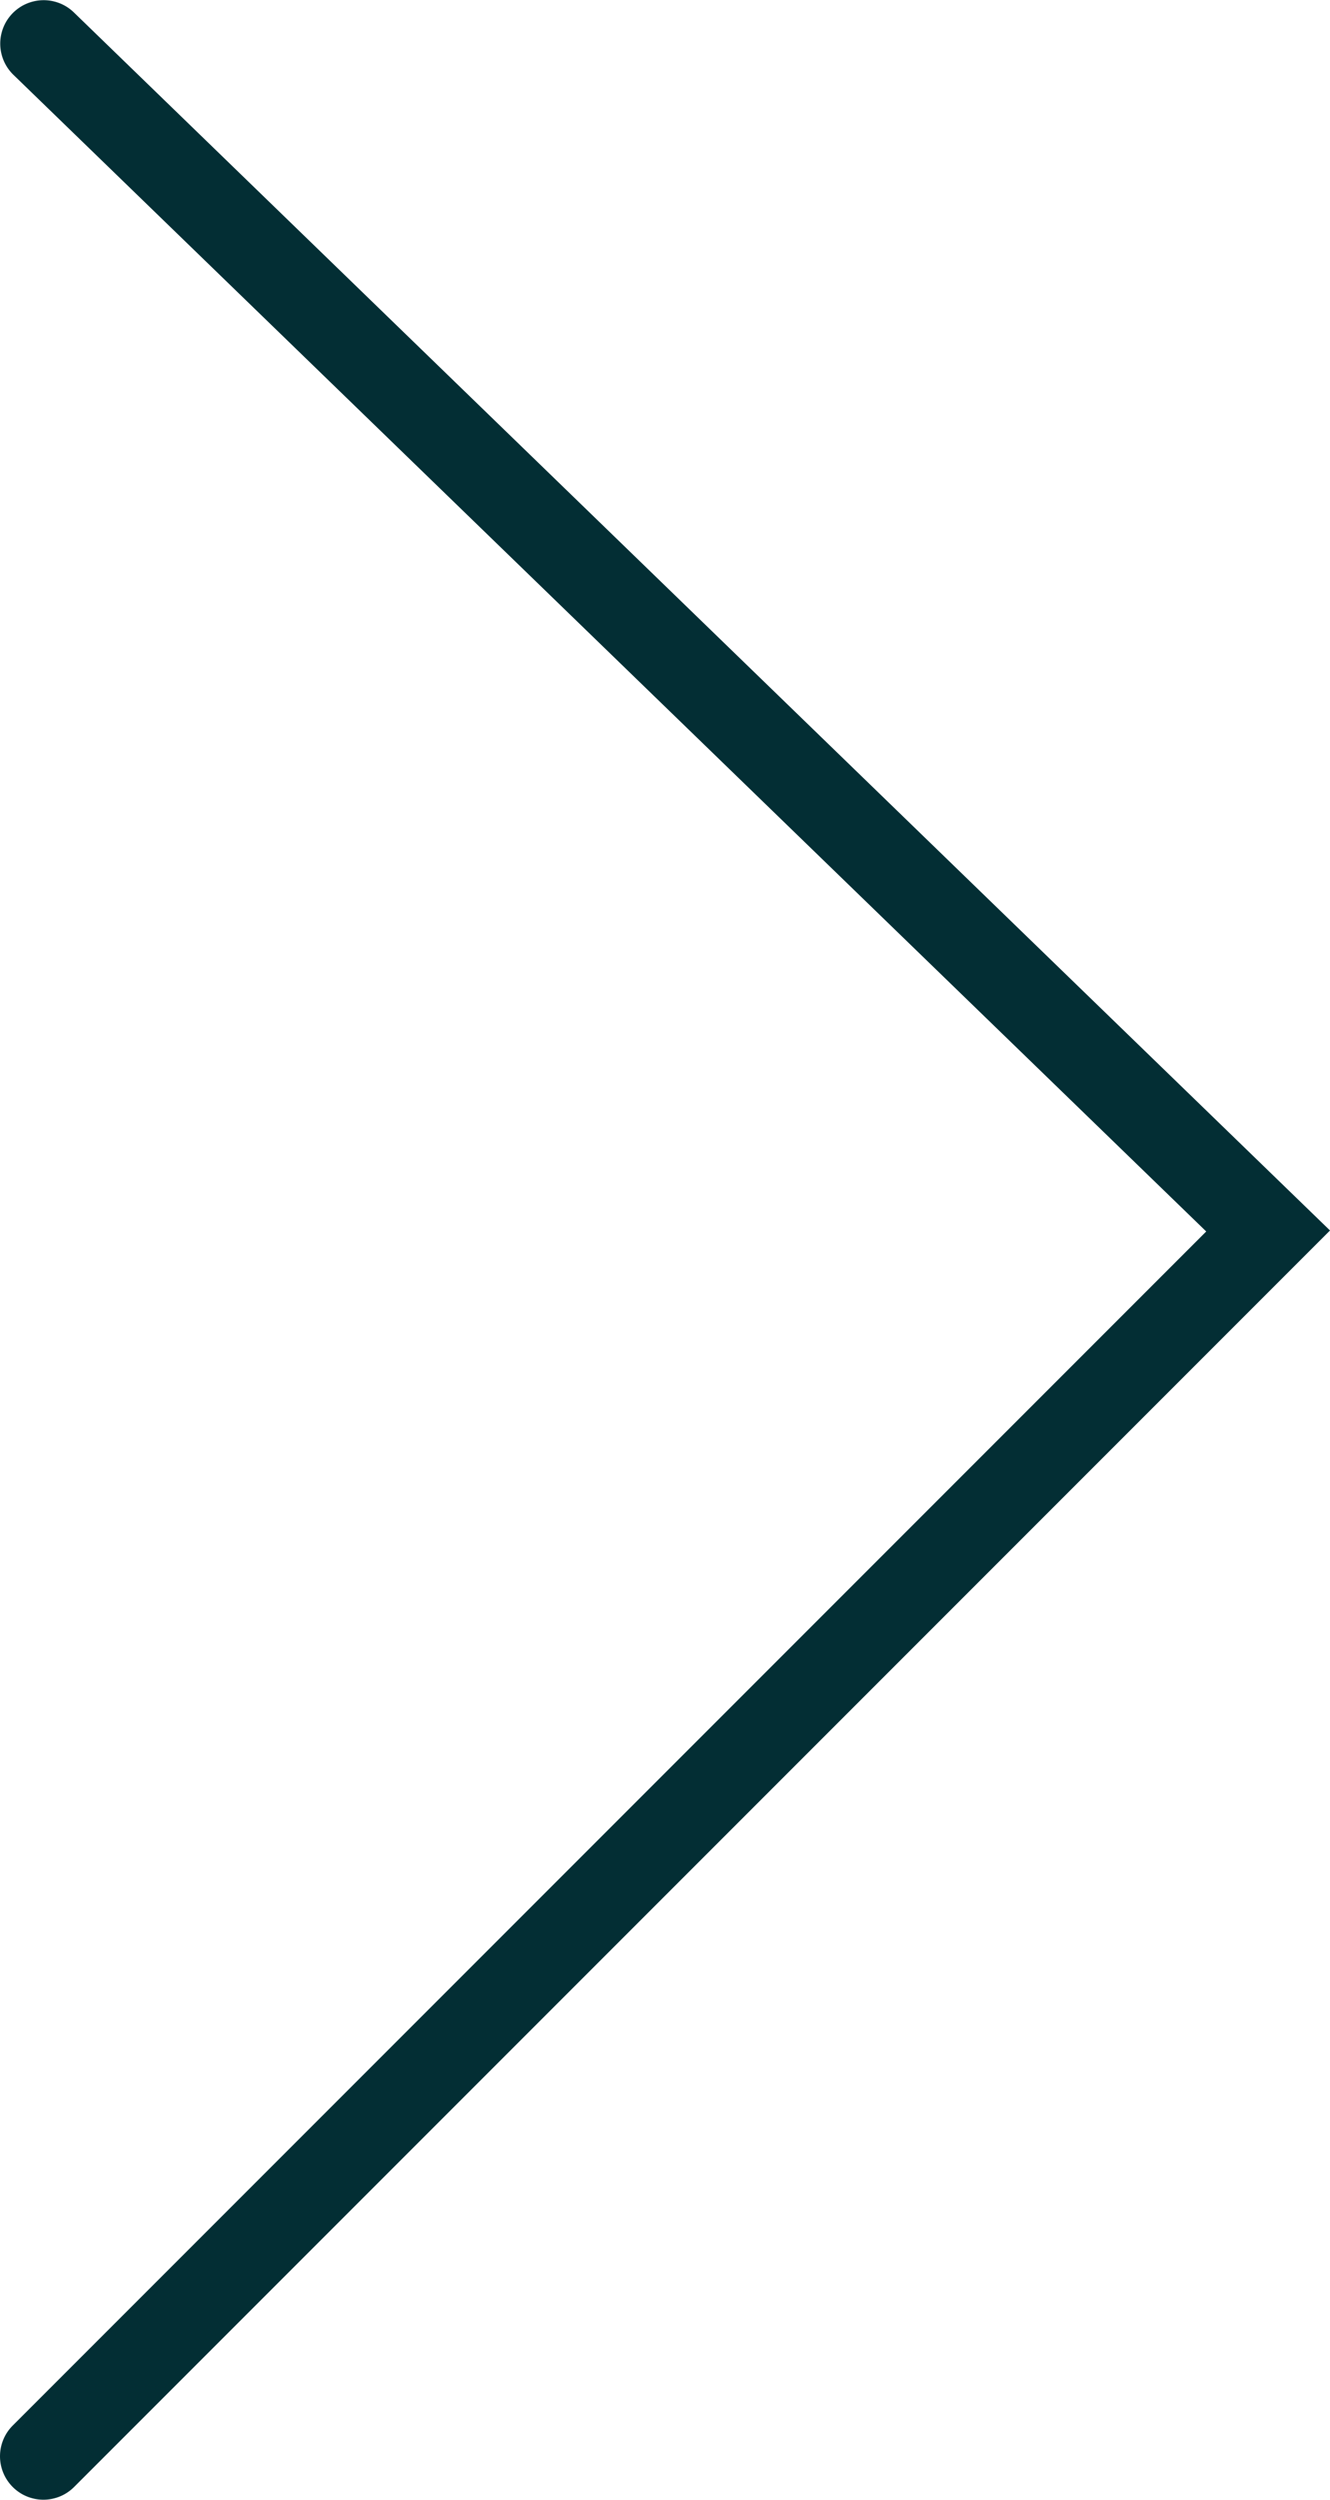 <svg xmlns="http://www.w3.org/2000/svg" width="30.624" height="57.531" viewBox="0 0 30.624 57.531">
  <path id="Path_4" data-name="Path 4" d="M1870.253,565.416a1,1,0,0,1-.707-1.707l27.481-27.481-27.47-26.625a1,1,0,0,1,1.392-1.436l28.928,28.038-28.917,28.917A1,1,0,0,1,1870.253,565.416Z" transform="translate(-1869.253 -507.886)" fill="#032e34"/>
</svg>
